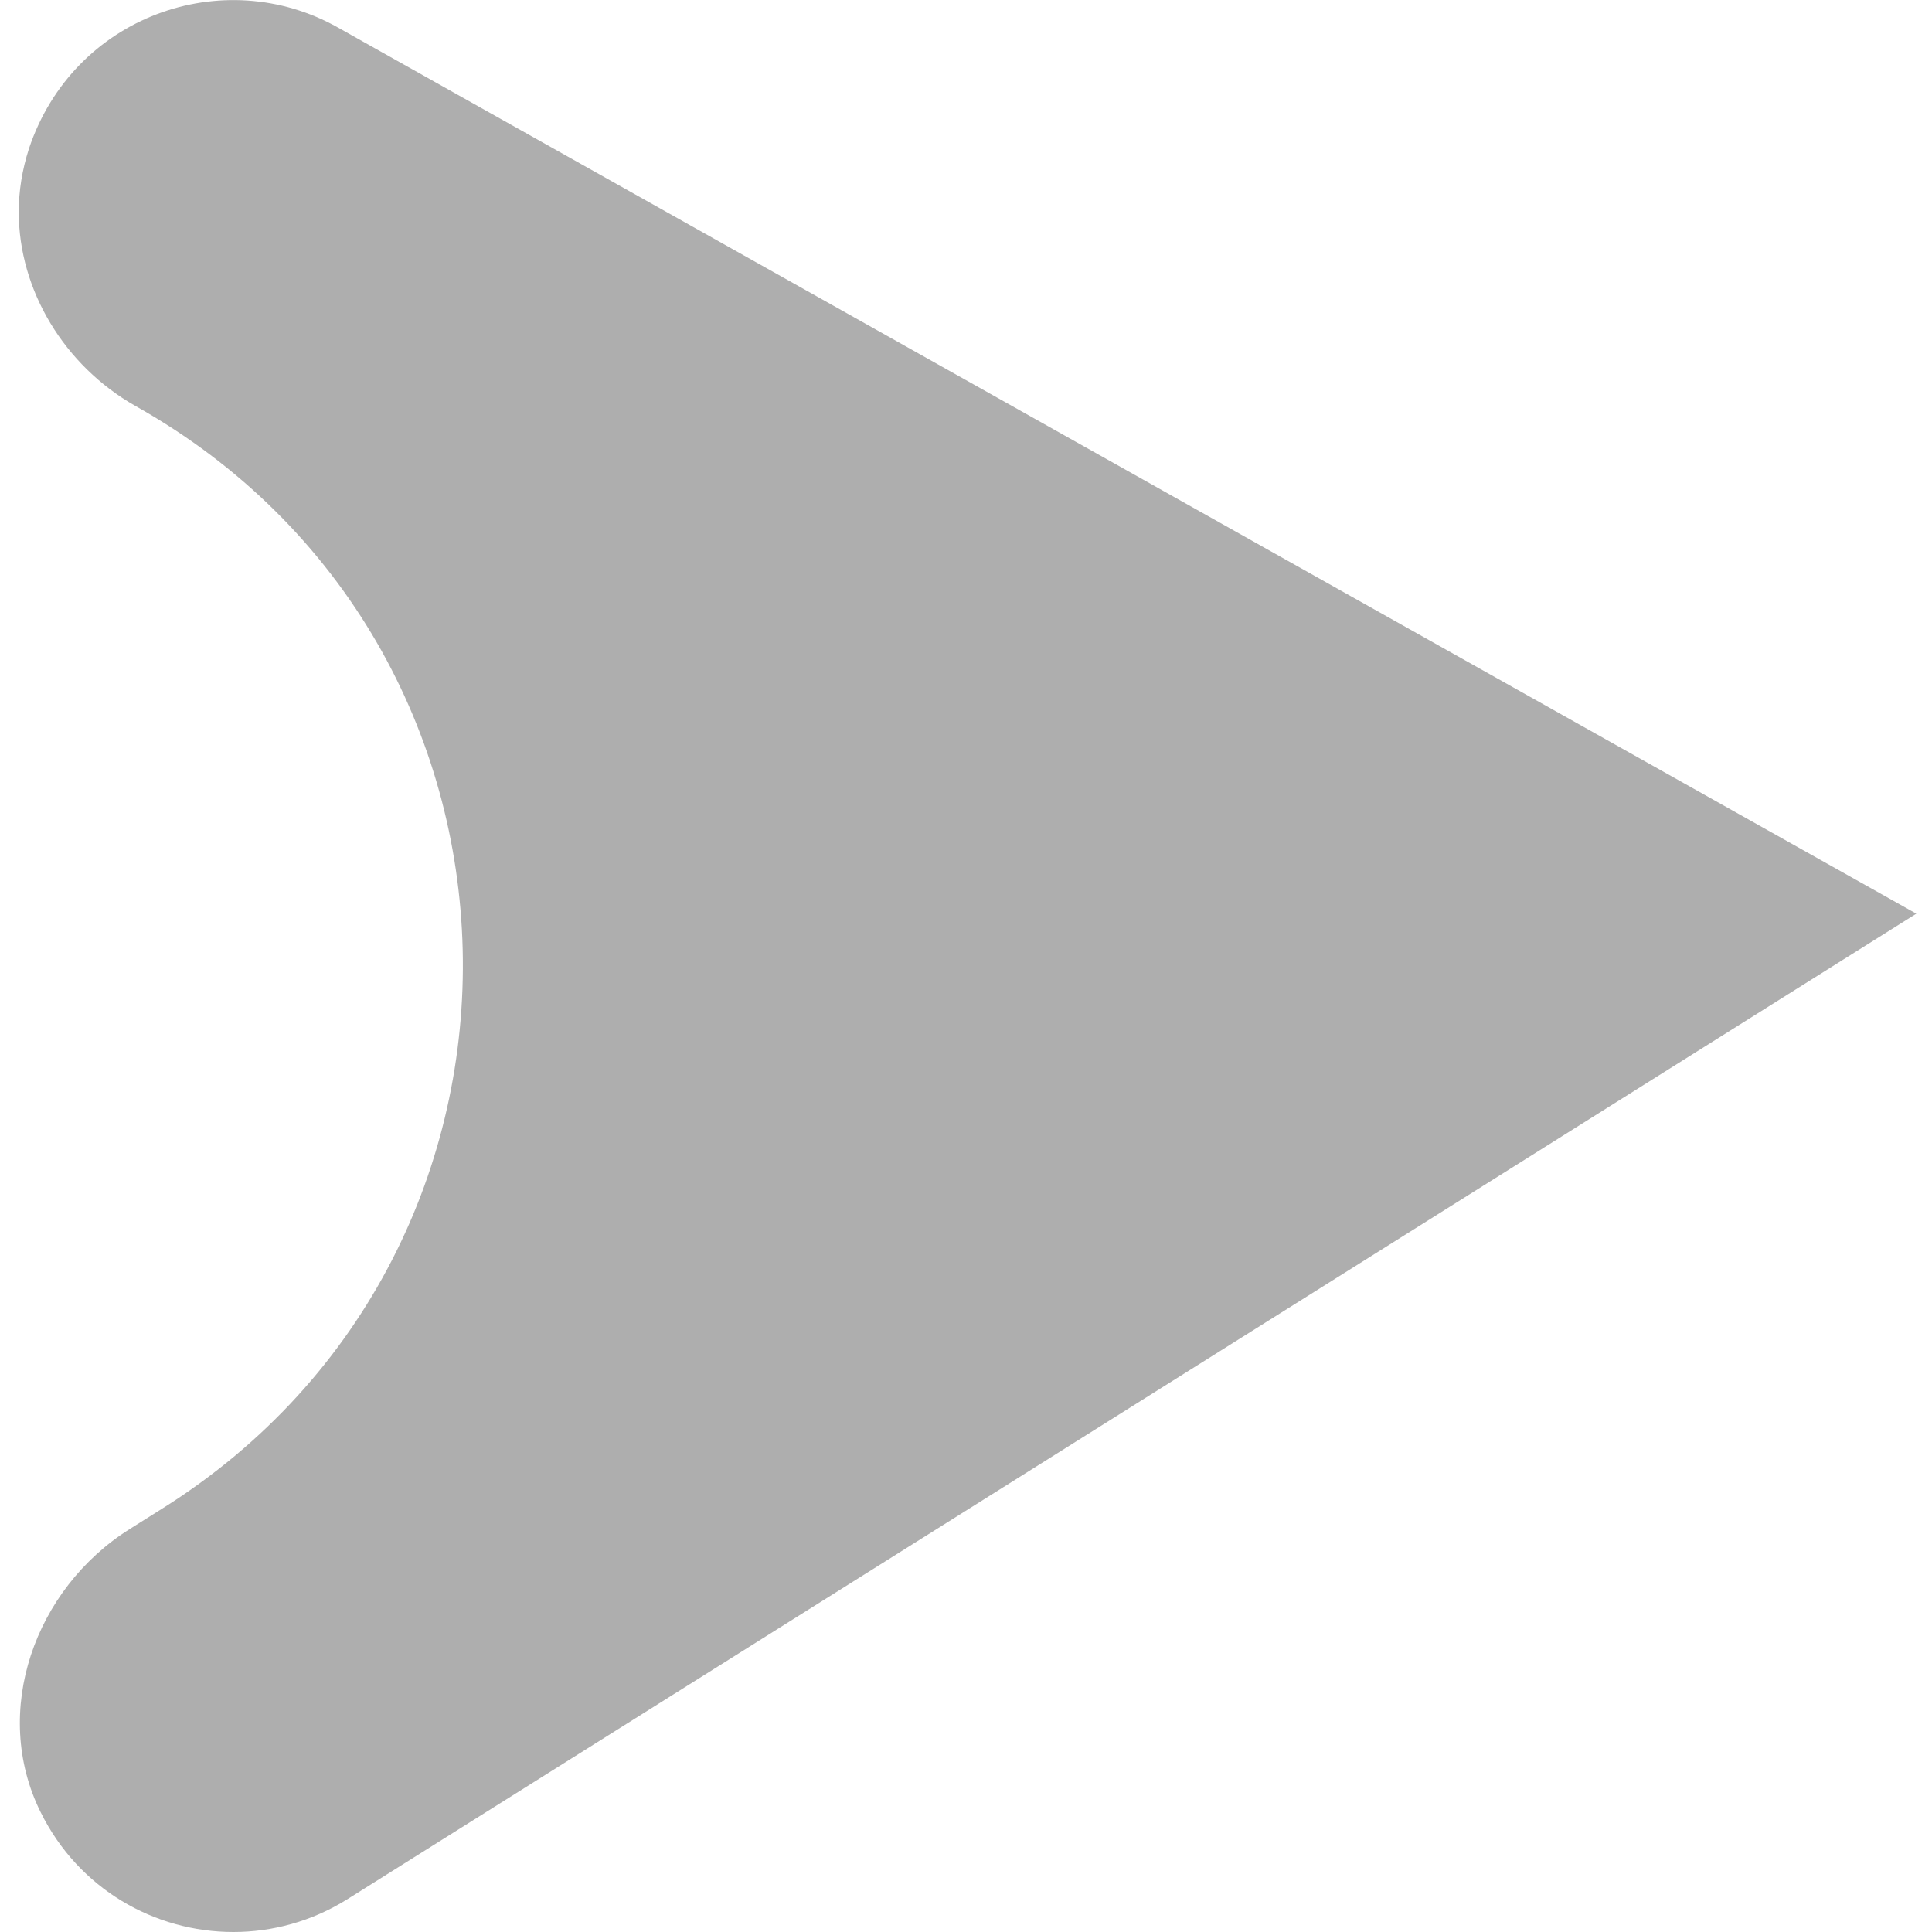 <?xml version="1.0" encoding="utf-8"?>
<!-- Generator: Adobe Illustrator 21.0.0, SVG Export Plug-In . SVG Version: 6.00 Build 0)  -->
<svg version="1.1" id="Слой_1" xmlns="http://www.w3.org/2000/svg" xmlns:xlink="http://www.w3.org/1999/xlink" x="0px" y="0px"
	 viewBox="0 0 566.9 566.9" style="enable-background:new 0 0 566.9 566.9;" xml:space="preserve">
<style type="text/css">
	.st0{fill:#AEAEAE;}
</style>
<g>
	<g id="XMLID_1_">
		<g>
			<path class="st0" d="M11.9,531.7c-14.6-29.5-1.7-65.5,26.1-83l9.7-6.1c120.9-76,116.6-253.6-8-323.5
				C18.9,107.3,5.5,85.2,5.5,62.2c0-6.2,1-12.4,3-18.6C21.5,4.7,65.5-10.9,99.2,8.1l463.1,260L101.9,557.3
				c-10.4,6.5-22,9.6-33.4,9.6C45.5,566.9,23.1,554.4,11.9,531.7z"/>
		</g>
		<g>
		</g>
	</g>
</g>
</svg>
